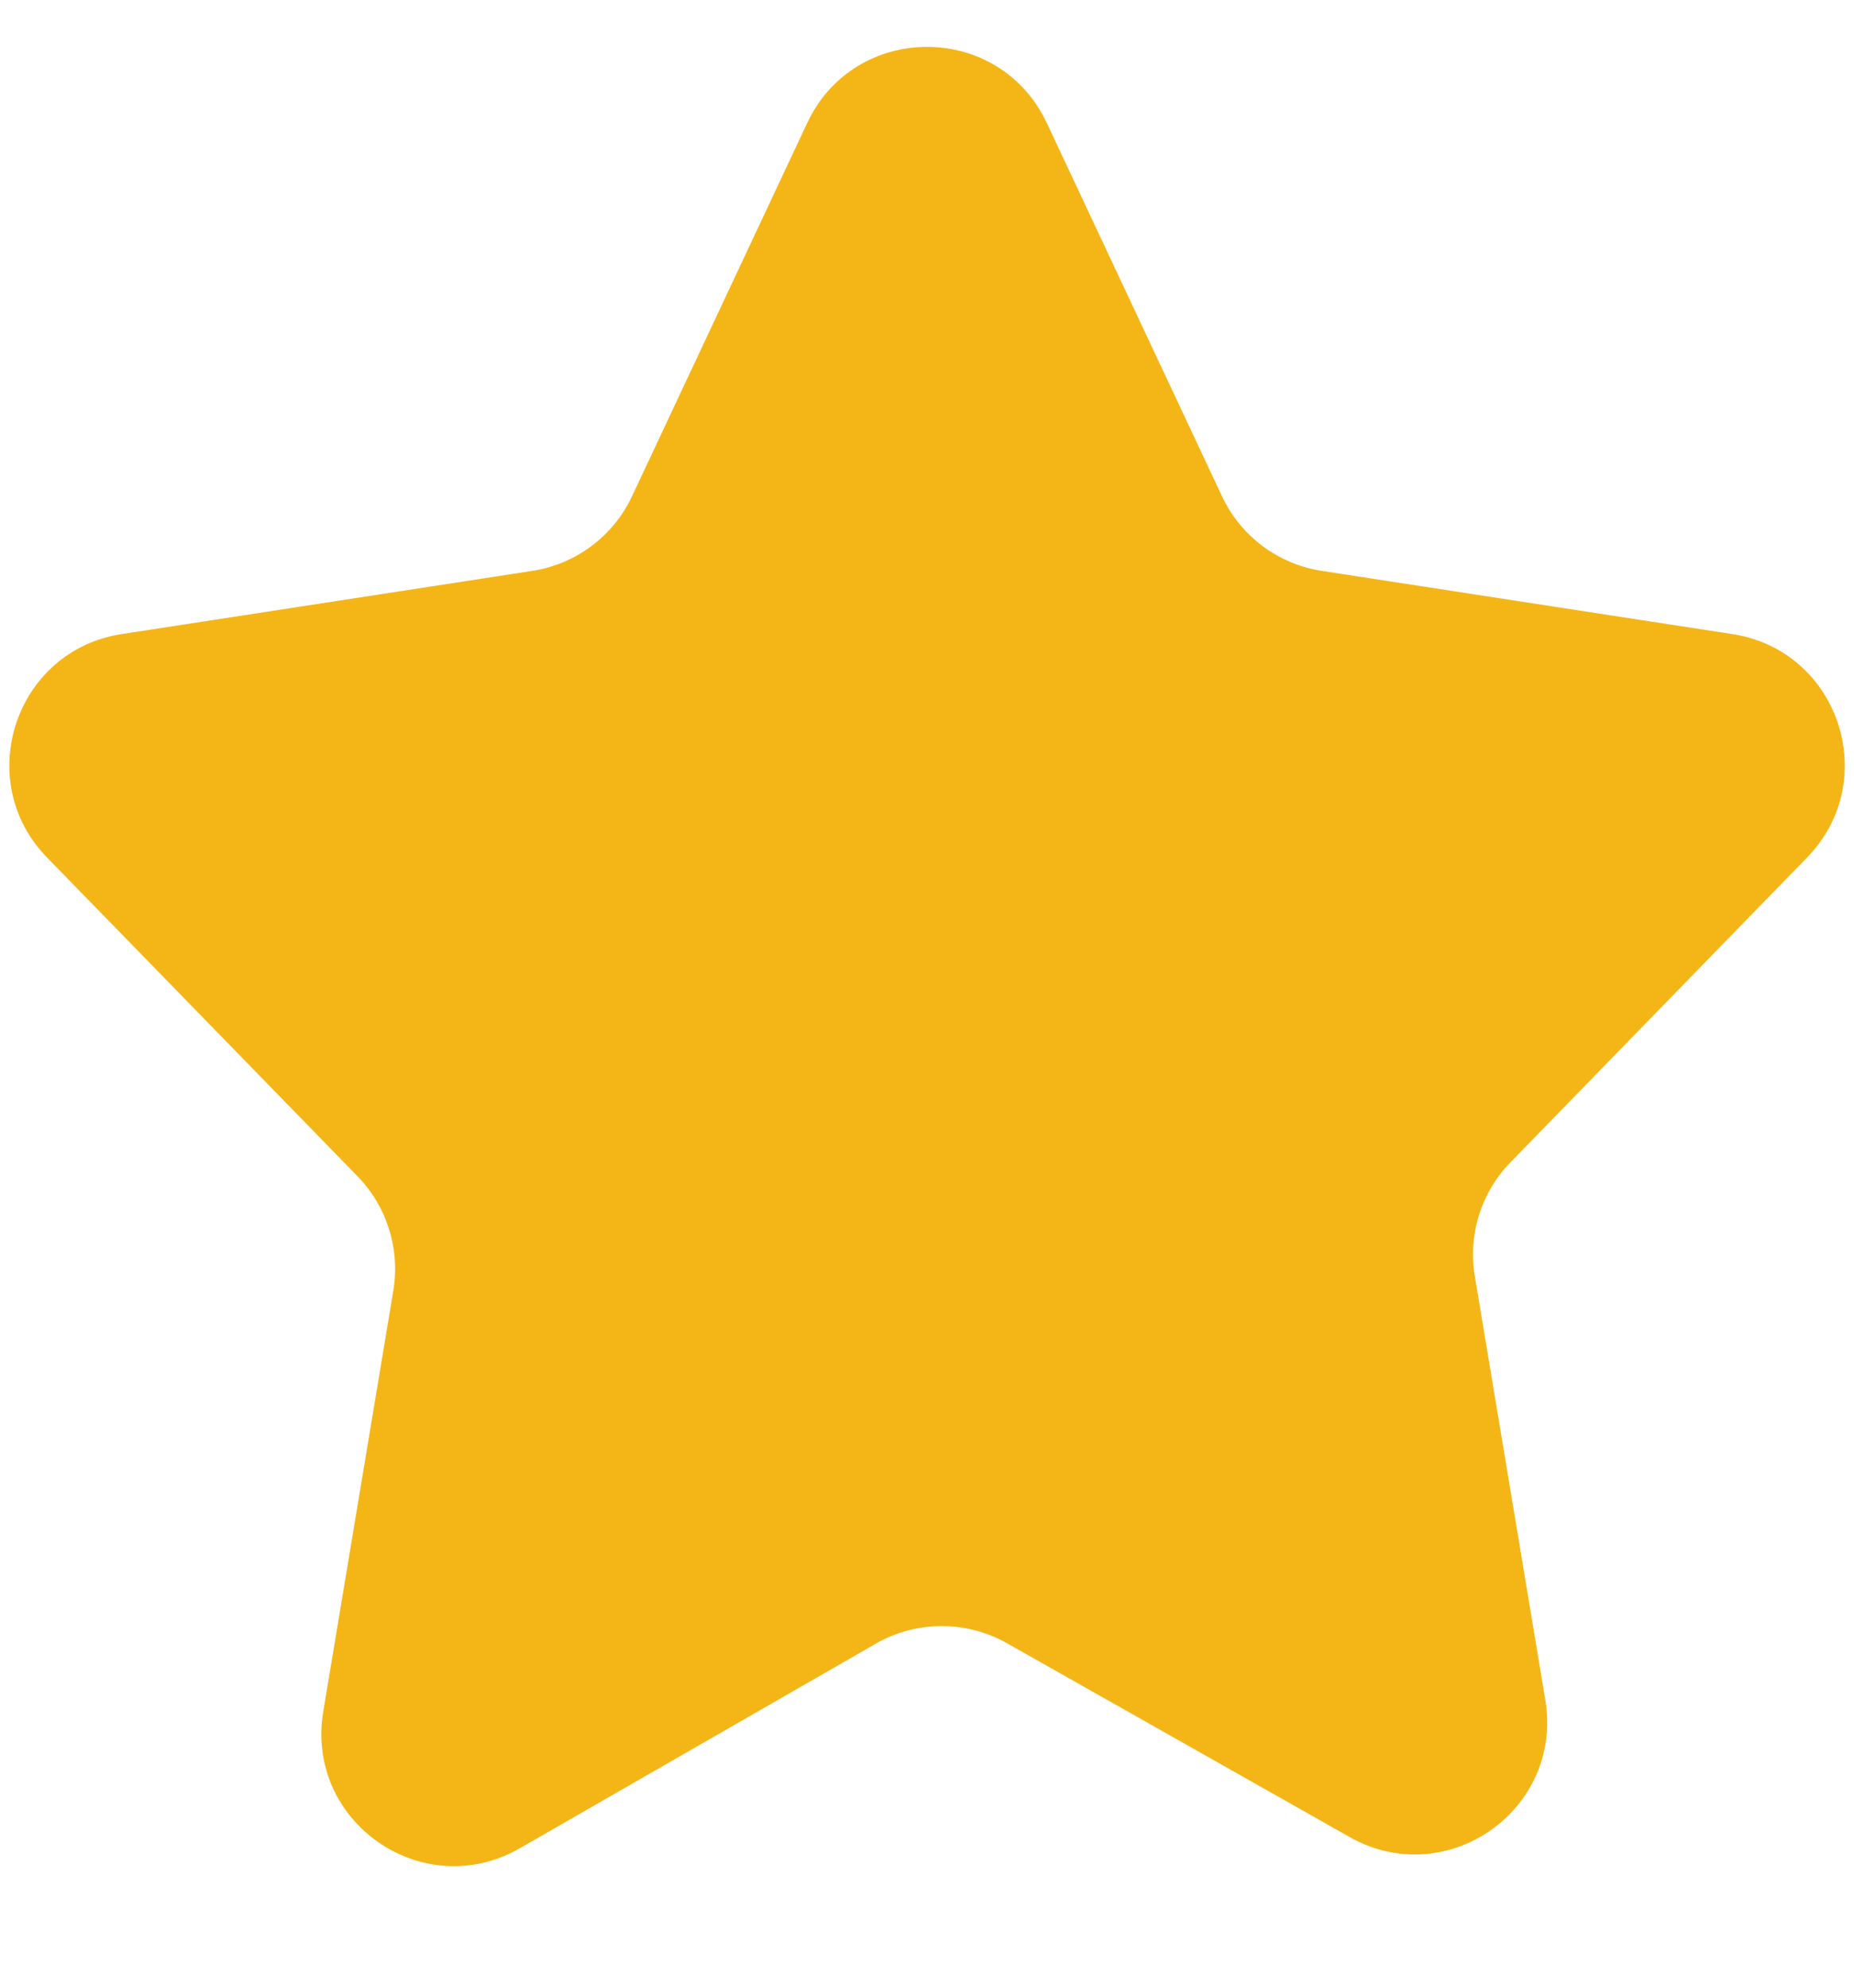 <svg width="14" height="15" viewBox="0 0 14 15" fill="none" xmlns="http://www.w3.org/2000/svg">
<path d="M6.095 0.929C6.455 0.162 7.545 0.162 7.905 0.929L9.227 3.744C9.368 4.046 9.651 4.257 9.98 4.308L13.081 4.785C13.885 4.908 14.213 5.888 13.646 6.471L11.406 8.771C11.184 8.999 11.084 9.319 11.137 9.633L11.669 12.828C11.807 13.658 10.923 14.277 10.191 13.863L7.603 12.4C7.295 12.227 6.919 12.228 6.613 12.404L3.925 13.948C3.193 14.368 2.302 13.749 2.441 12.916L2.97 9.74C3.022 9.425 2.922 9.105 2.7 8.877L0.355 6.471C-0.212 5.889 0.116 4.908 0.919 4.785L4.02 4.308C4.349 4.257 4.632 4.046 4.773 3.744L6.095 0.929Z" fill="#F4B617"/>
</svg>

